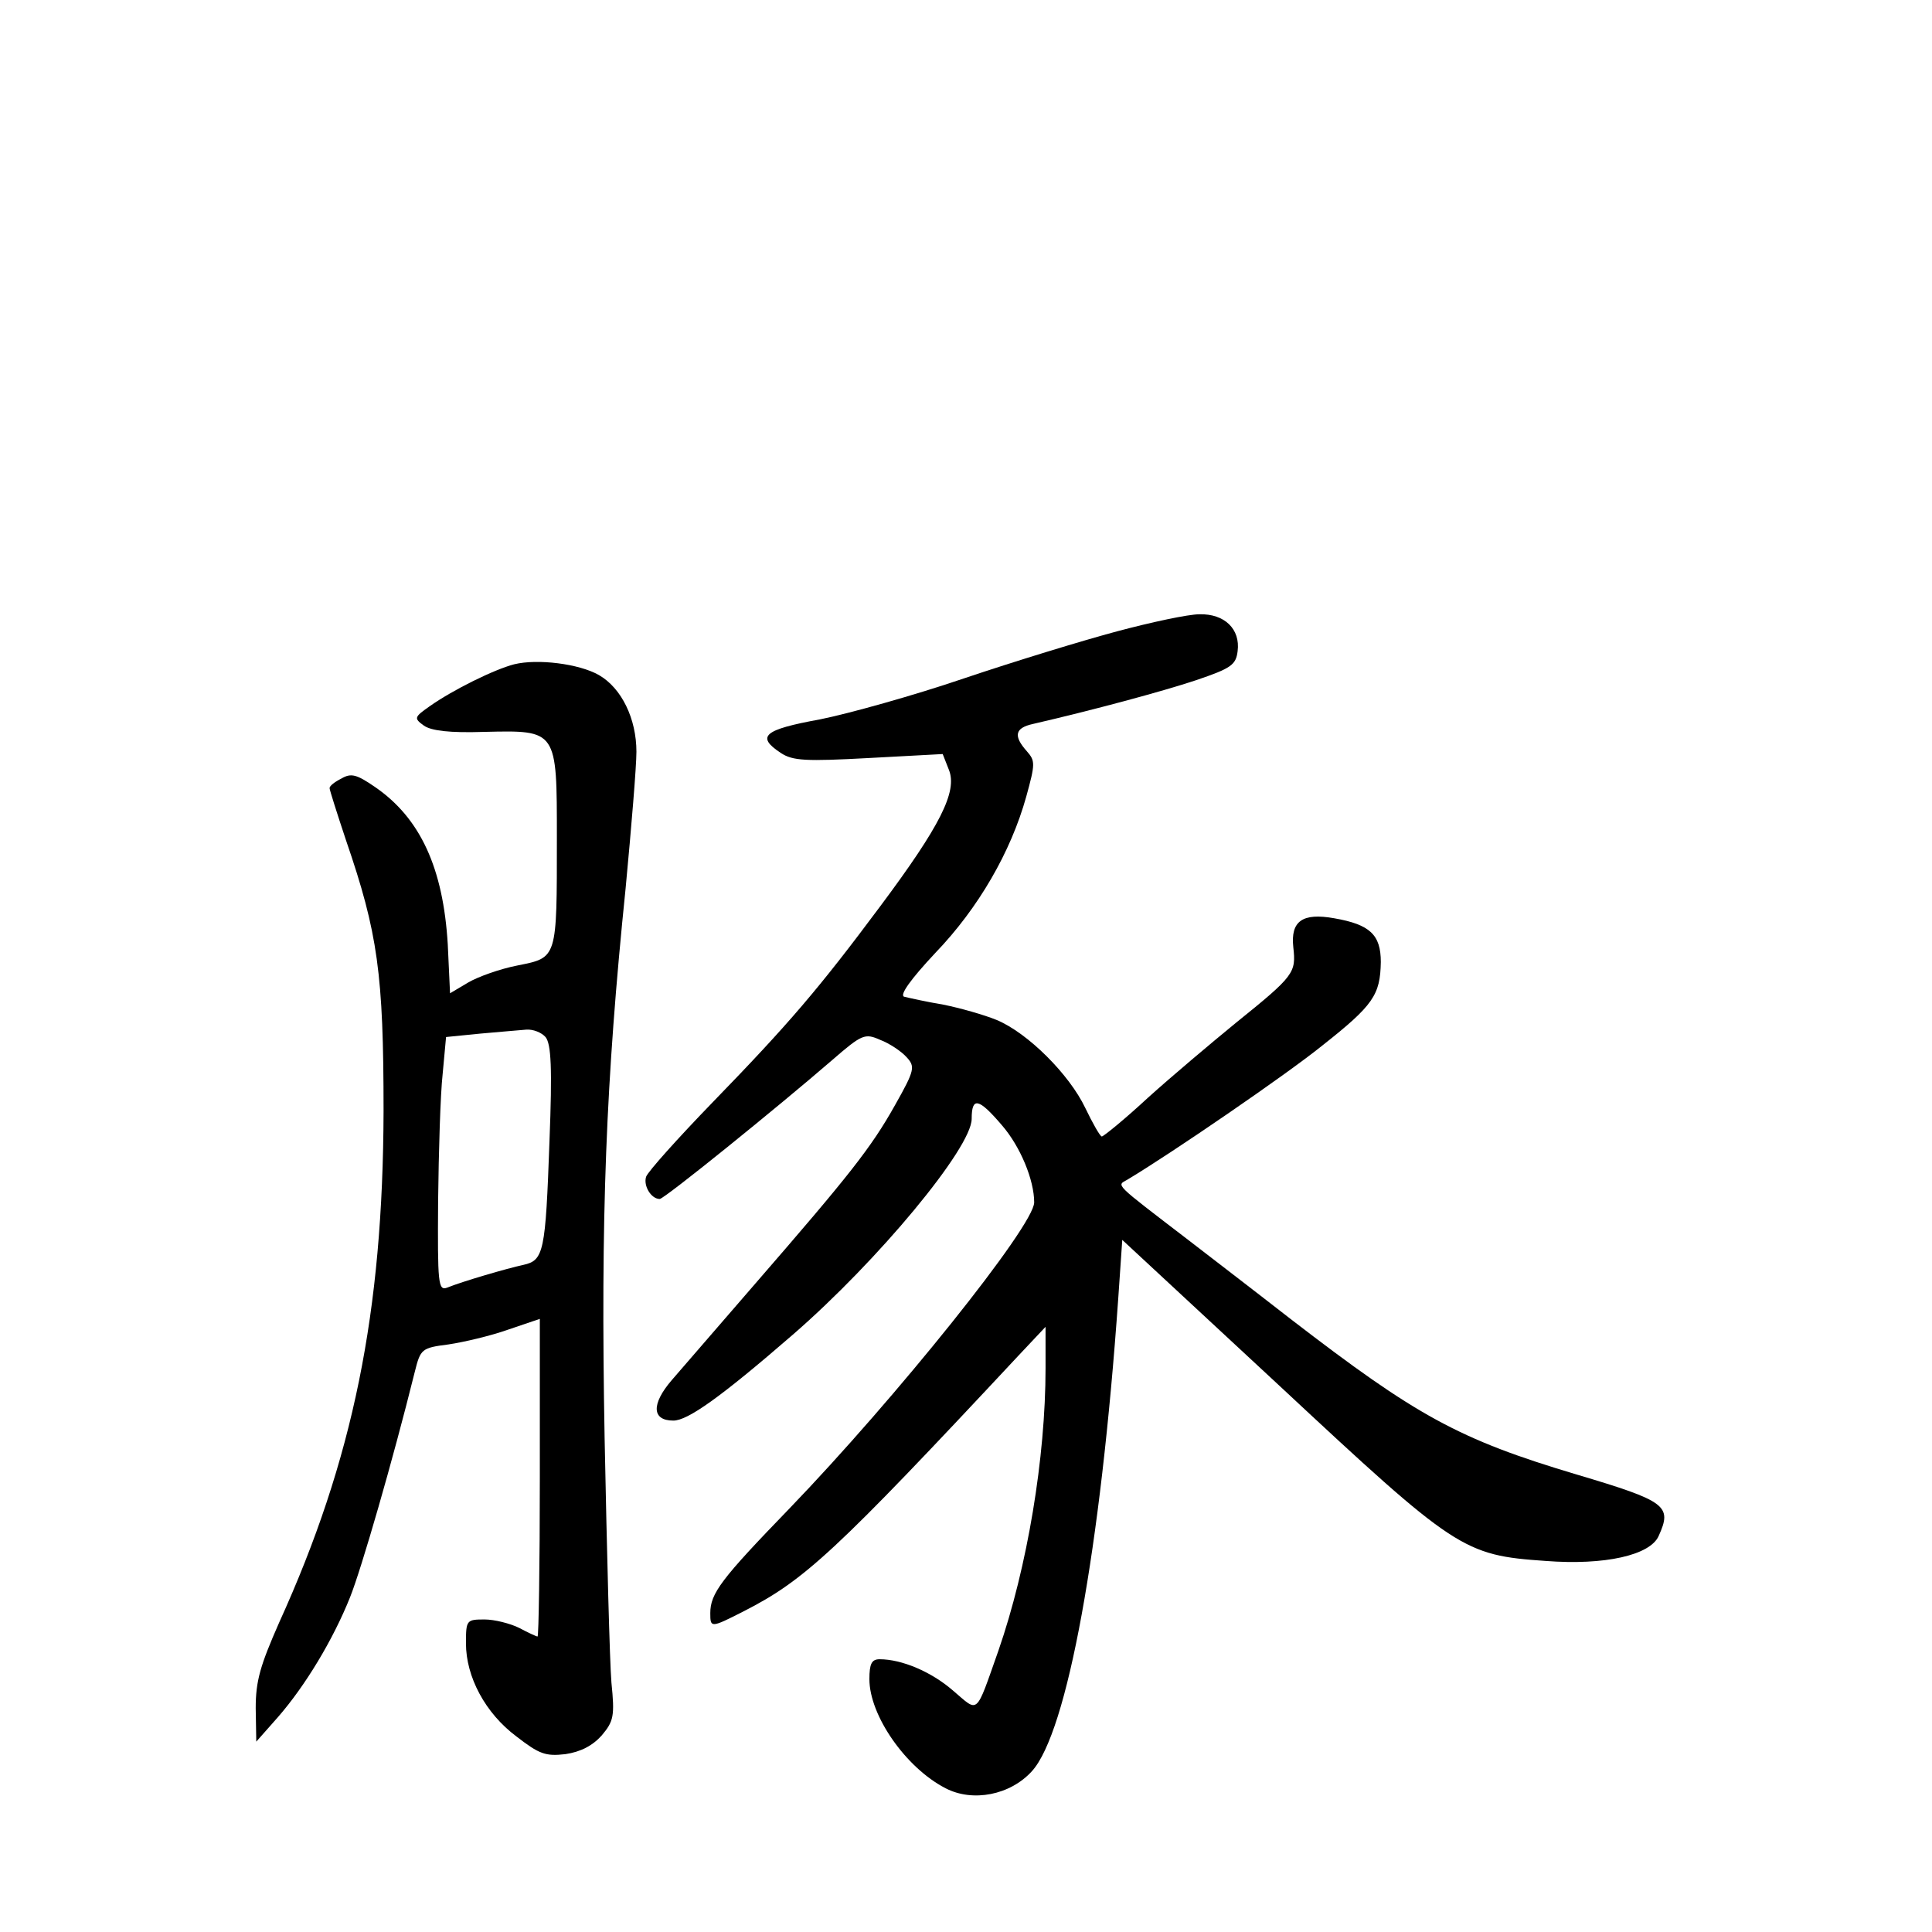 <?xml version="1.0" standalone="no"?>
<!DOCTYPE svg PUBLIC "-//W3C//DTD SVG 20010904//EN"
 "http://www.w3.org/TR/2001/REC-SVG-20010904/DTD/svg10.dtd">
<svg version="1.0" xmlns="http://www.w3.org/2000/svg"
 width="340pt" height="340pt" viewBox="0 0 340 340"
 preserveAspectRatio="xMidYMid meet">
<g transform="translate(0,340) scale(0.1,-0.1)"
fill="#000000" stroke="none">
<path d="M1966 2289 c-60 -16 -181 -53 -270 -83 -88 -30 -203 -62 -253 -72
-99 -18 -113 -30 -69 -59 21 -14 44 -15 155 -9 l130 7 11 -28 c15 -38 -15 -98
-121 -240 -108 -145 -161 -207 -295 -345 -61 -63 -114 -122 -117 -131 -5 -16
9 -39 24 -39 8 0 207 161 303 244 53 46 58 48 85 36 16 -6 37 -20 46 -30 16
-17 15 -23 -20 -85 -42 -75 -81 -124 -245 -313 -63 -73 -130 -150 -148 -171
-36 -42 -35 -71 3 -71 25 0 82 40 210 151 150 130 315 329 315 380 0 39 12 37
53 -11 33 -38 57 -97 57 -136 0 -41 -244 -345 -431 -539 -120 -124 -139 -149
-139 -184 0 -26 1 -26 58 3 108 55 161 104 484 450 l48 51 0 -73 c0 -157 -32
-350 -83 -497 -41 -116 -34 -109 -80 -70 -38 33 -90 55 -129 55 -14 0 -18 -8
-18 -35 0 -64 64 -156 134 -192 48 -25 114 -12 152 30 62 68 121 390 152 833
l7 102 278 -258 c309 -288 322 -297 467 -307 104 -8 184 10 199 44 24 53 14
61 -144 108 -208 62 -282 103 -504 274 -68 53 -149 115 -180 139 -133 102
-126 95 -107 106 77 46 280 185 343 236 90 71 102 89 103 147 0 48 -19 66 -82
77 -56 10 -77 -5 -72 -51 5 -45 2 -50 -101 -133 -44 -36 -114 -95 -155 -132
-41 -38 -78 -68 -81 -68 -3 0 -16 23 -29 50 -28 59 -101 132 -156 155 -22 9
-64 21 -94 27 -30 5 -61 12 -69 14 -8 3 11 30 55 77 76 79 133 178 160 275 16
58 16 63 1 80 -24 27 -21 41 11 48 104 24 227 57 287 77 62 21 70 27 73 51 5
39 -23 66 -67 65 -20 0 -85 -14 -145 -30z"/>
<path d="M905 2231 c-35 -9 -108 -45 -149 -74 -27 -19 -28 -21 -10 -34 13 -9
45 -13 106 -11 129 3 128 4 128 -187 0 -213 1 -210 -69 -224 -31 -6 -70 -20
-87 -30 l-32 -19 -4 86 c-8 134 -48 222 -128 277 -32 22 -42 25 -59 15 -12 -6
-21 -13 -21 -17 0 -3 13 -44 29 -92 56 -163 66 -235 66 -476 -1 -354 -53 -613
-184 -901 -33 -75 -41 -102 -41 -150 l1 -59 38 43 c48 55 97 136 127 211 20
50 75 240 114 397 10 40 12 42 59 48 27 4 74 15 105 26 l56 19 0 -280 c0 -153
-2 -279 -4 -279 -2 0 -17 7 -32 15 -16 8 -44 15 -61 15 -32 0 -33 -1 -33 -42
0 -59 34 -123 89 -164 40 -31 51 -35 86 -31 27 4 48 15 64 33 21 25 23 34 17
93 -3 36 -8 230 -12 431 -7 390 2 625 37 967 10 106 19 214 19 240 0 58 -26
112 -66 135 -35 20 -108 29 -149 19z m55 -656 c10 -12 12 -55 7 -183 -7 -196
-10 -210 -46 -218 -28 -6 -107 -29 -134 -40 -16 -6 -17 7 -16 152 1 88 4 188
8 224 l6 65 60 6 c33 3 70 6 81 7 12 1 27 -5 34 -13z"/>
</g>
</svg>
